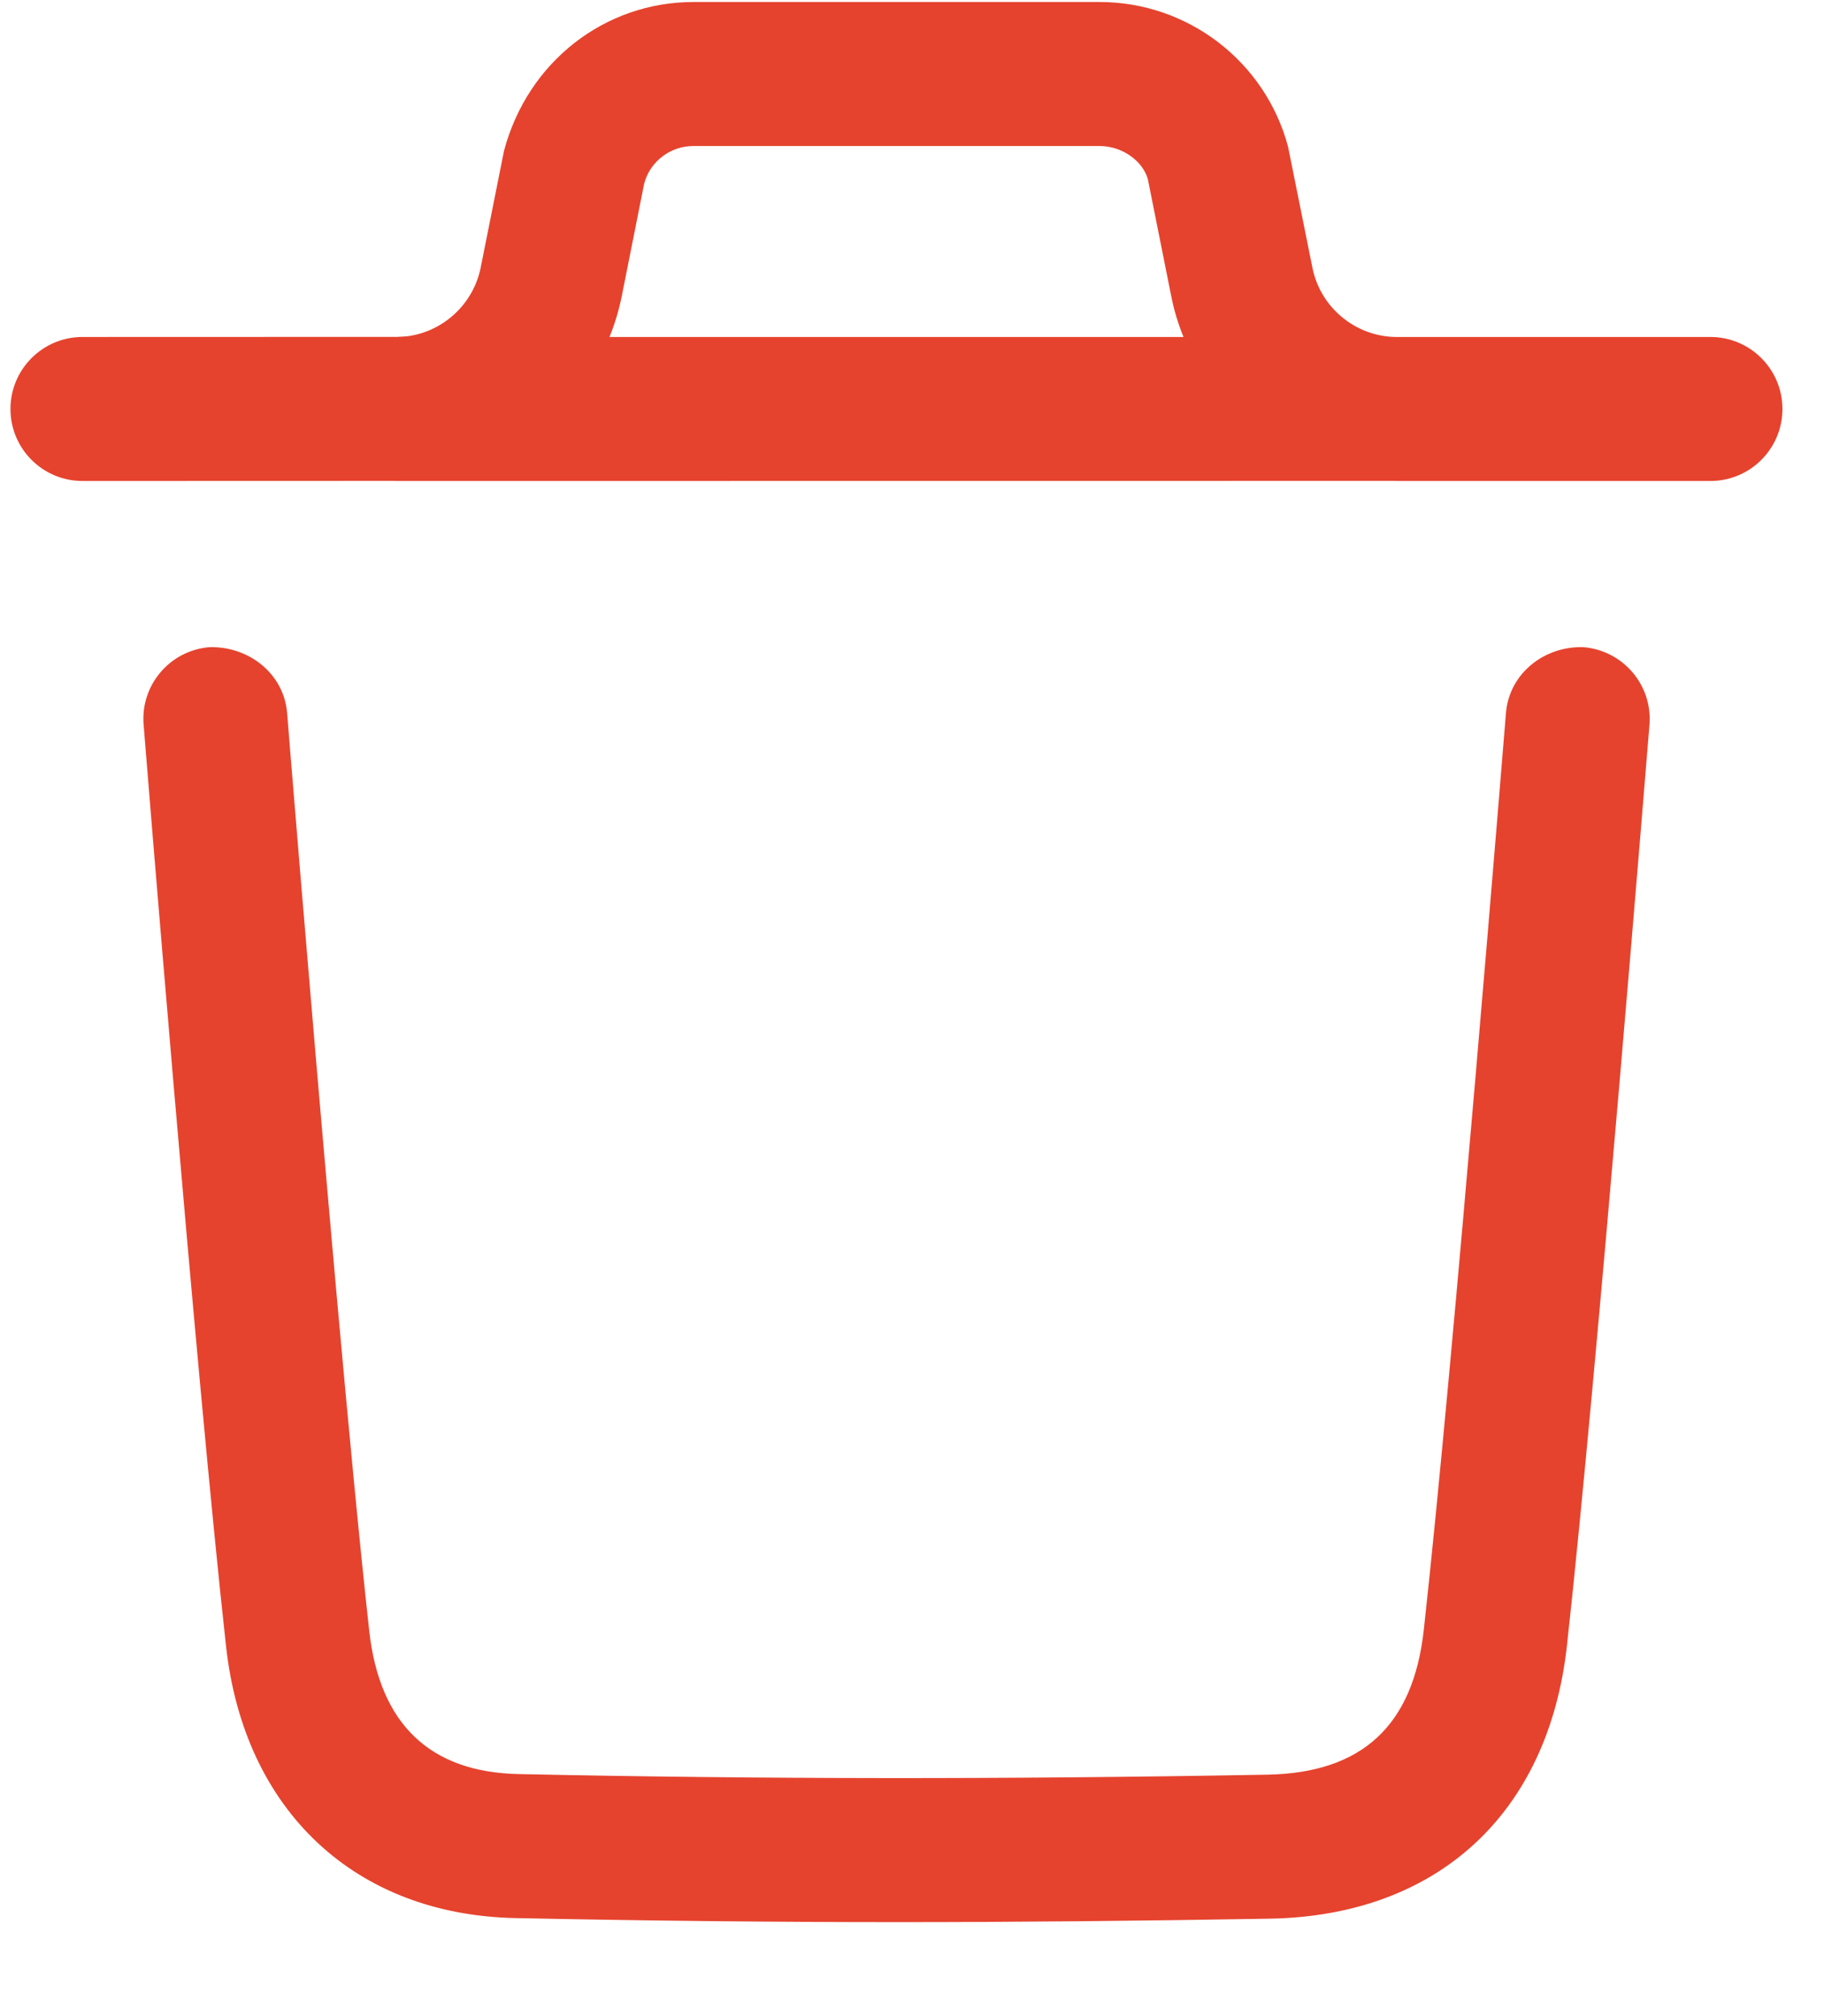 <svg width="19" height="21" viewBox="0 0 19 21" fill="none" xmlns="http://www.w3.org/2000/svg">
<path fill-rule="evenodd" clip-rule="evenodd" d="M16.494 6.741C16.907 6.775 17.215 7.136 17.182 7.549C17.176 7.617 16.634 14.328 16.322 17.143C16.128 18.89 14.974 19.953 13.232 19.985C11.899 20.008 10.613 20.021 9.356 20.021C8.001 20.021 6.68 20.006 5.373 19.979C3.701 19.946 2.544 18.862 2.355 17.15C2.04 14.31 1.501 7.616 1.496 7.549C1.462 7.136 1.77 6.774 2.183 6.741C2.59 6.73 2.958 7.016 2.991 7.428C2.994 7.471 3.215 10.205 3.455 12.909L3.503 13.449C3.624 14.793 3.746 16.085 3.846 16.985C3.953 17.958 4.478 18.46 5.404 18.479C7.904 18.532 10.455 18.535 13.205 18.485C14.189 18.466 14.721 17.974 14.831 16.978C15.141 14.184 15.681 7.496 15.687 7.428C15.72 7.016 16.085 6.728 16.494 6.741ZM11.455 0.021C12.373 0.021 13.18 0.64 13.417 1.527L13.671 2.788C13.753 3.201 14.116 3.503 14.536 3.51L17.817 3.51C18.231 3.51 18.567 3.846 18.567 4.26C18.567 4.674 18.231 5.01 17.817 5.01L14.565 5.01C14.56 5.01 14.555 5.01 14.55 5.01L14.525 5.009L4.151 5.01C4.143 5.01 4.135 5.01 4.127 5.01L4.111 5.009L0.859 5.01C0.445 5.01 0.109 4.674 0.109 4.26C0.109 3.846 0.445 3.51 0.859 3.51L4.14 3.509L4.241 3.503C4.618 3.454 4.93 3.168 5.007 2.788L5.25 1.572C5.497 0.64 6.304 0.021 7.222 0.021H11.455ZM11.455 1.521H7.222C6.982 1.521 6.771 1.682 6.71 1.913L6.477 3.083C6.447 3.231 6.404 3.374 6.349 3.51H12.328C12.273 3.374 12.229 3.231 12.2 3.083L11.957 1.867C11.906 1.682 11.695 1.521 11.455 1.521Z" fill="#E5432E"/>
</svg>
